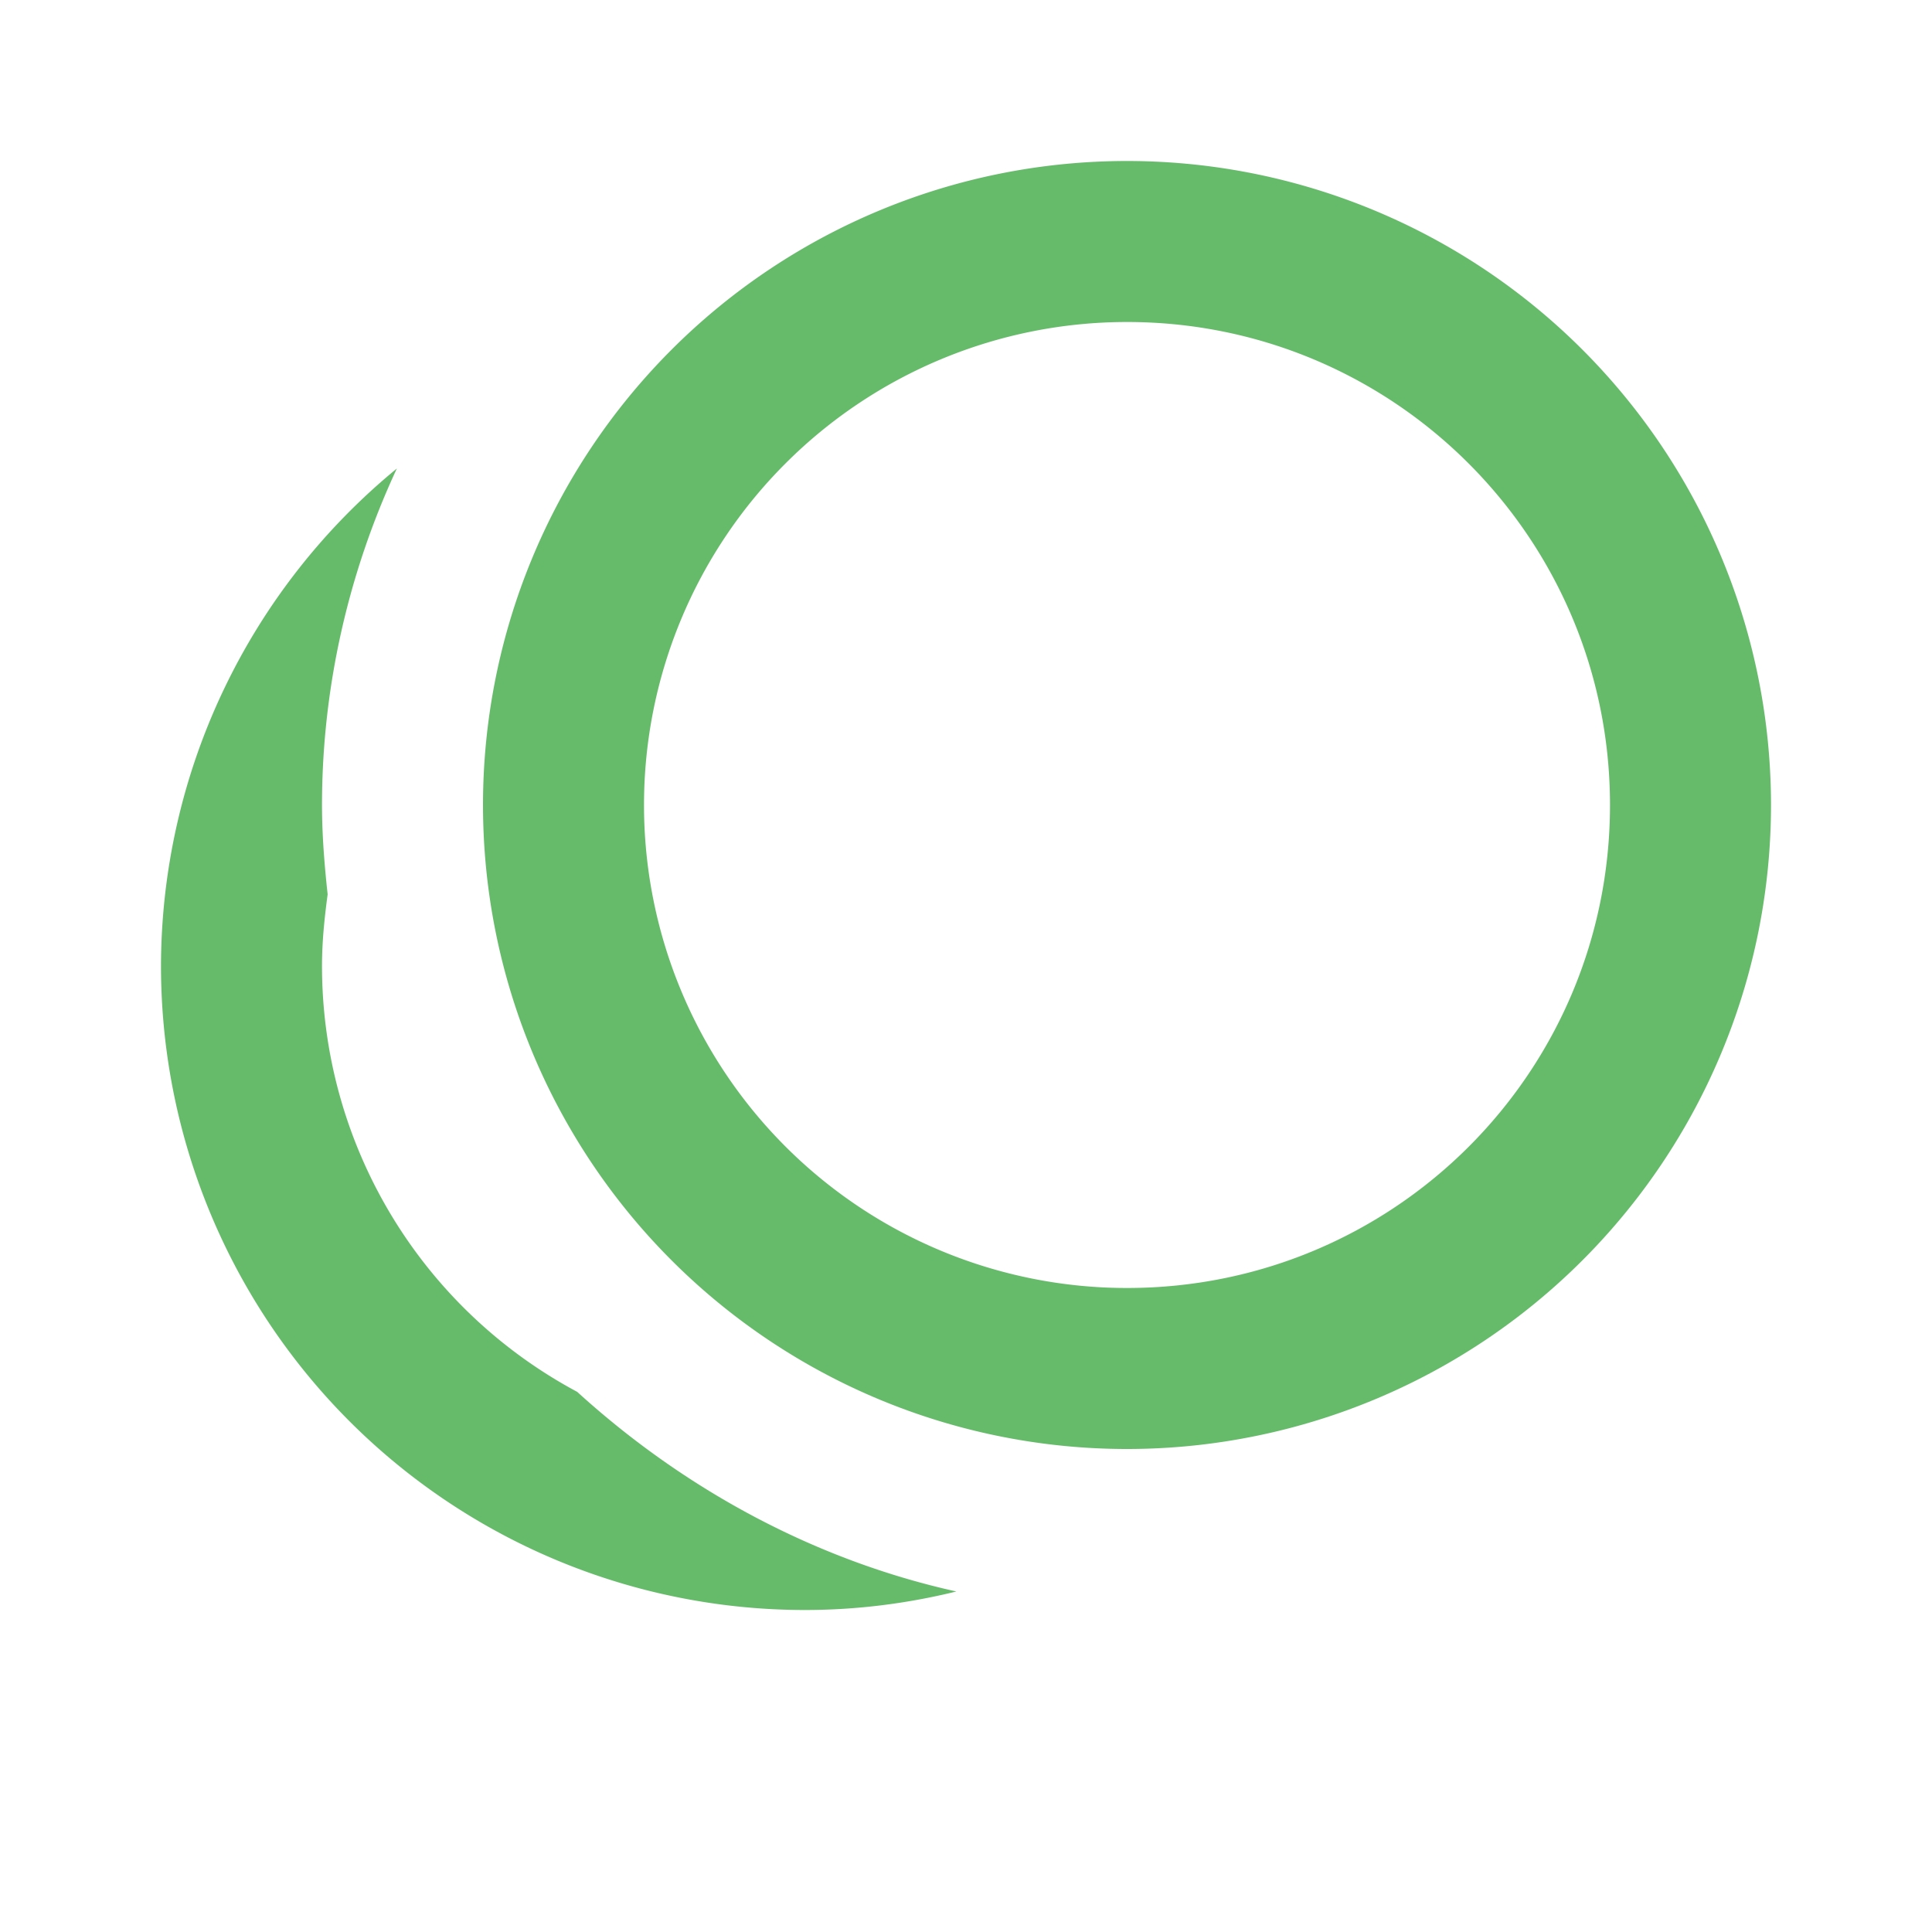 <svg xmlns="http://www.w3.org/2000/svg" width="16" height="16" data-big="true" viewBox="0 0 24 24"><path fill="#66BB6A" d="M14 2a8 8 0 0 0-8 8 8 8 0 0 0 8 8 8 8 0 0 0 8-8 8 8 0 0 0-8-8m0 2c3.32 0 6 2.69 6 6 0 3.32-2.68 6-6 6a6 6 0 0 1-6-6 6 6 0 0 1 6-6M4.93 5.82A8.01 8.01 0 0 0 2 12a8 8 0 0 0 8 8c.64 0 1.27-.08 1.88-.23-1.76-.39-3.38-1.27-4.71-2.48A6 6 0 0 1 4 12c0-.3.03-.59.07-.89C4.03 10.74 4 10.37 4 10c0-1.44.32-2.87.93-4.18"/></svg>